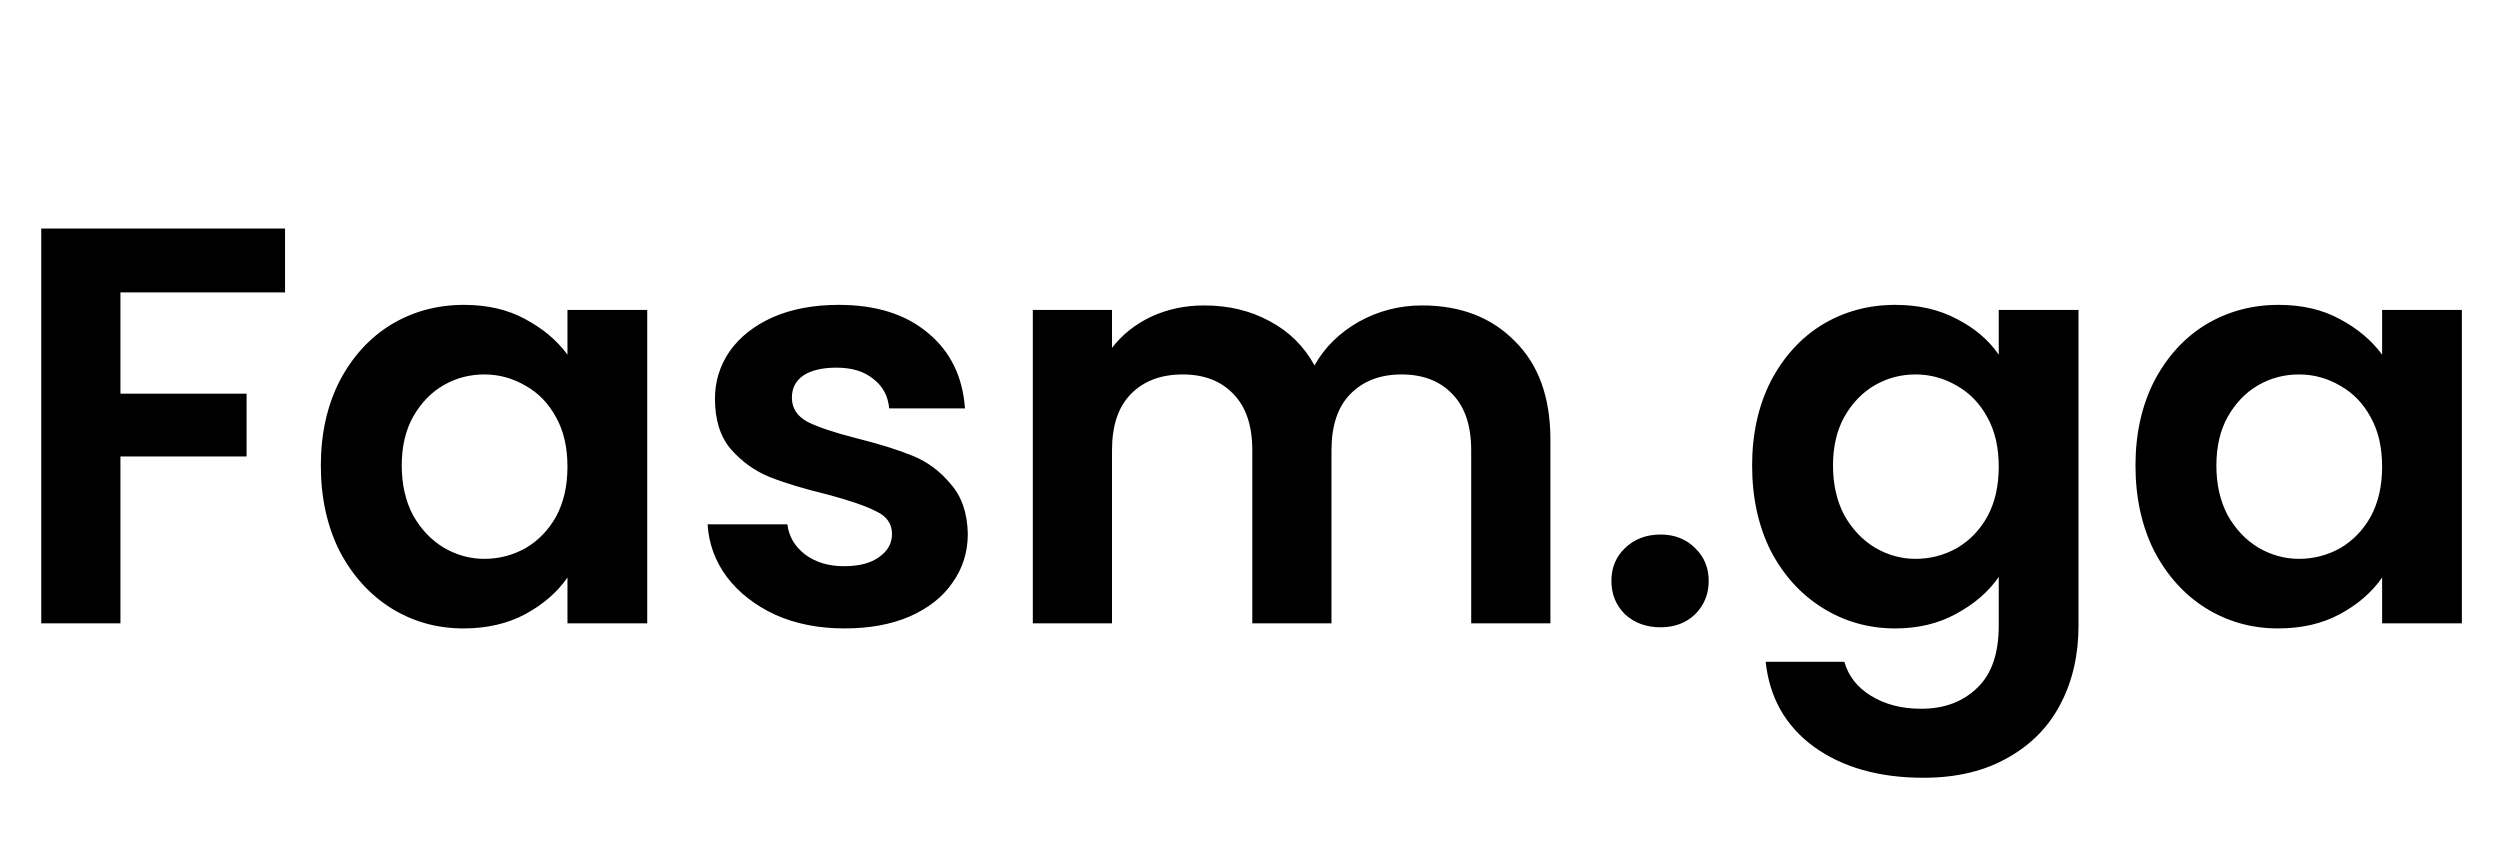 <svg width="1127" height="383" viewBox="0 0 1127 383" fill="none" xmlns="http://www.w3.org/2000/svg">
<path d="M128.5 103.01V131.825H54.295V177.47H111.16V205.775H54.295V281H18.595V103.01H128.5ZM144.635 209.855C144.635 195.575 147.44 182.91 153.05 171.86C158.83 160.81 166.565 152.31 176.255 146.36C186.115 140.41 197.08 137.435 209.15 137.435C219.69 137.435 228.87 139.56 236.69 143.81C244.68 148.06 251.055 153.415 255.815 159.875V139.73H291.77V281H255.815V260.345C251.225 266.975 244.85 272.5 236.69 276.92C228.7 281.17 219.435 283.295 208.895 283.295C196.995 283.295 186.115 280.235 176.255 274.115C166.565 267.995 158.83 259.41 153.05 248.36C147.44 237.14 144.635 224.305 144.635 209.855ZM255.815 210.365C255.815 201.695 254.115 194.3 250.715 188.18C247.315 181.89 242.725 177.13 236.945 173.9C231.165 170.5 224.96 168.8 218.33 168.8C211.7 168.8 205.58 170.415 199.97 173.645C194.36 176.875 189.77 181.635 186.2 187.925C182.8 194.045 181.1 201.355 181.1 209.855C181.1 218.355 182.8 225.835 186.2 232.295C189.77 238.585 194.36 243.43 199.97 246.83C205.75 250.23 211.87 251.93 218.33 251.93C224.96 251.93 231.165 250.315 236.945 247.085C242.725 243.685 247.315 238.925 250.715 232.805C254.115 226.515 255.815 219.035 255.815 210.365ZM380.697 283.295C369.137 283.295 358.767 281.255 349.587 277.175C340.407 272.925 333.097 267.23 327.657 260.09C322.387 252.95 319.497 245.045 318.987 236.375H354.942C355.622 241.815 358.257 246.32 362.847 249.89C367.607 253.46 373.472 255.245 380.442 255.245C387.242 255.245 392.512 253.885 396.252 251.165C400.162 248.445 402.117 244.96 402.117 240.71C402.117 236.12 399.737 232.72 394.977 230.51C390.387 228.13 382.992 225.58 372.792 222.86C362.252 220.31 353.582 217.675 346.782 214.955C340.152 212.235 334.372 208.07 329.442 202.46C324.682 196.85 322.302 189.285 322.302 179.765C322.302 171.945 324.512 164.805 328.932 158.345C333.522 151.885 339.982 146.785 348.312 143.045C356.812 139.305 366.757 137.435 378.147 137.435C394.977 137.435 408.407 141.685 418.437 150.185C428.467 158.515 433.992 169.82 435.012 184.1H400.842C400.332 178.49 397.952 174.07 393.702 170.84C389.622 167.44 384.097 165.74 377.127 165.74C370.667 165.74 365.652 166.93 362.082 169.31C358.682 171.69 356.982 175.005 356.982 179.255C356.982 184.015 359.362 187.67 364.122 190.22C368.882 192.6 376.277 195.065 386.307 197.615C396.507 200.165 404.922 202.8 411.552 205.52C418.182 208.24 423.877 212.49 428.637 218.27C433.567 223.88 436.117 231.36 436.287 240.71C436.287 248.87 433.992 256.18 429.402 262.64C424.982 269.1 418.522 274.2 410.022 277.94C401.692 281.51 391.917 283.295 380.697 283.295ZM641.032 137.69C658.372 137.69 672.312 143.045 682.852 153.755C693.562 164.295 698.917 179.085 698.917 198.125V281H663.217V202.97C663.217 191.92 660.412 183.505 654.802 177.725C649.192 171.775 641.542 168.8 631.852 168.8C622.162 168.8 614.427 171.775 608.647 177.725C603.037 183.505 600.232 191.92 600.232 202.97V281H564.532V202.97C564.532 191.92 561.727 183.505 556.117 177.725C550.507 171.775 542.857 168.8 533.167 168.8C523.307 168.8 515.487 171.775 509.707 177.725C504.097 183.505 501.292 191.92 501.292 202.97V281H465.592V139.73H501.292V156.815C505.882 150.865 511.747 146.19 518.887 142.79C526.197 139.39 534.187 137.69 542.857 137.69C553.907 137.69 563.767 140.07 572.437 144.83C581.107 149.42 587.822 156.05 592.582 164.72C597.172 156.56 603.802 150.015 612.472 145.085C621.312 140.155 630.832 137.69 641.032 137.69ZM748.604 282.785C742.144 282.785 736.789 280.83 732.539 276.92C728.459 272.84 726.419 267.825 726.419 261.875C726.419 255.925 728.459 250.995 732.539 247.085C736.789 243.005 742.144 240.965 748.604 240.965C754.894 240.965 760.079 243.005 764.159 247.085C768.239 250.995 770.279 255.925 770.279 261.875C770.279 267.825 768.239 272.84 764.159 276.92C760.079 280.83 754.894 282.785 748.604 282.785ZM854.369 137.435C864.909 137.435 874.174 139.56 882.164 143.81C890.154 147.89 896.444 153.245 901.034 159.875V139.73H936.989V282.02C936.989 295.11 934.354 306.755 929.084 316.955C923.814 327.325 915.909 335.485 905.369 341.435C894.829 347.555 882.079 350.615 867.119 350.615C847.059 350.615 830.569 345.94 817.649 336.59C804.899 327.24 797.674 314.49 795.974 298.34H831.419C833.289 304.8 837.284 309.9 843.404 313.64C849.694 317.55 857.259 319.505 866.099 319.505C876.469 319.505 884.884 316.36 891.344 310.07C897.804 303.95 901.034 294.6 901.034 282.02V260.09C896.444 266.72 890.069 272.245 881.909 276.665C873.919 281.085 864.739 283.295 854.369 283.295C842.469 283.295 831.589 280.235 821.729 274.115C811.869 267.995 804.049 259.41 798.269 248.36C792.659 237.14 789.854 224.305 789.854 209.855C789.854 195.575 792.659 182.91 798.269 171.86C804.049 160.81 811.784 152.31 821.474 146.36C831.334 140.41 842.299 137.435 854.369 137.435ZM901.034 210.365C901.034 201.695 899.334 194.3 895.934 188.18C892.534 181.89 887.944 177.13 882.164 173.9C876.384 170.5 870.179 168.8 863.549 168.8C856.919 168.8 850.799 170.415 845.189 173.645C839.579 176.875 834.989 181.635 831.419 187.925C828.019 194.045 826.319 201.355 826.319 209.855C826.319 218.355 828.019 225.835 831.419 232.295C834.989 238.585 839.579 243.43 845.189 246.83C850.969 250.23 857.089 251.93 863.549 251.93C870.179 251.93 876.384 250.315 882.164 247.085C887.944 243.685 892.534 238.925 895.934 232.805C899.334 226.515 901.034 219.035 901.034 210.365ZM962.677 209.855C962.677 195.575 965.482 182.91 971.092 171.86C976.872 160.81 984.607 152.31 994.297 146.36C1004.16 140.41 1015.12 137.435 1027.19 137.435C1037.73 137.435 1046.91 139.56 1054.73 143.81C1062.72 148.06 1069.1 153.415 1073.86 159.875V139.73H1109.81V281H1073.86V260.345C1069.27 266.975 1062.89 272.5 1054.73 276.92C1046.74 281.17 1037.48 283.295 1026.94 283.295C1015.04 283.295 1004.16 280.235 994.297 274.115C984.607 267.995 976.872 259.41 971.092 248.36C965.482 237.14 962.677 224.305 962.677 209.855ZM1073.86 210.365C1073.86 201.695 1072.16 194.3 1068.76 188.18C1065.36 181.89 1060.77 177.13 1054.99 173.9C1049.21 170.5 1043 168.8 1036.37 168.8C1029.74 168.8 1023.62 170.415 1018.01 173.645C1012.4 176.875 1007.81 181.635 1004.24 187.925C1000.84 194.045 999.142 201.355 999.142 209.855C999.142 218.355 1000.84 225.835 1004.24 232.295C1007.81 238.585 1012.4 243.43 1018.01 246.83C1023.79 250.23 1029.91 251.93 1036.37 251.93C1043 251.93 1049.21 250.315 1054.99 247.085C1060.77 243.685 1065.36 238.925 1068.76 232.805C1072.16 226.515 1073.86 219.035 1073.86 210.365Z" fill="black"/>
</svg>
